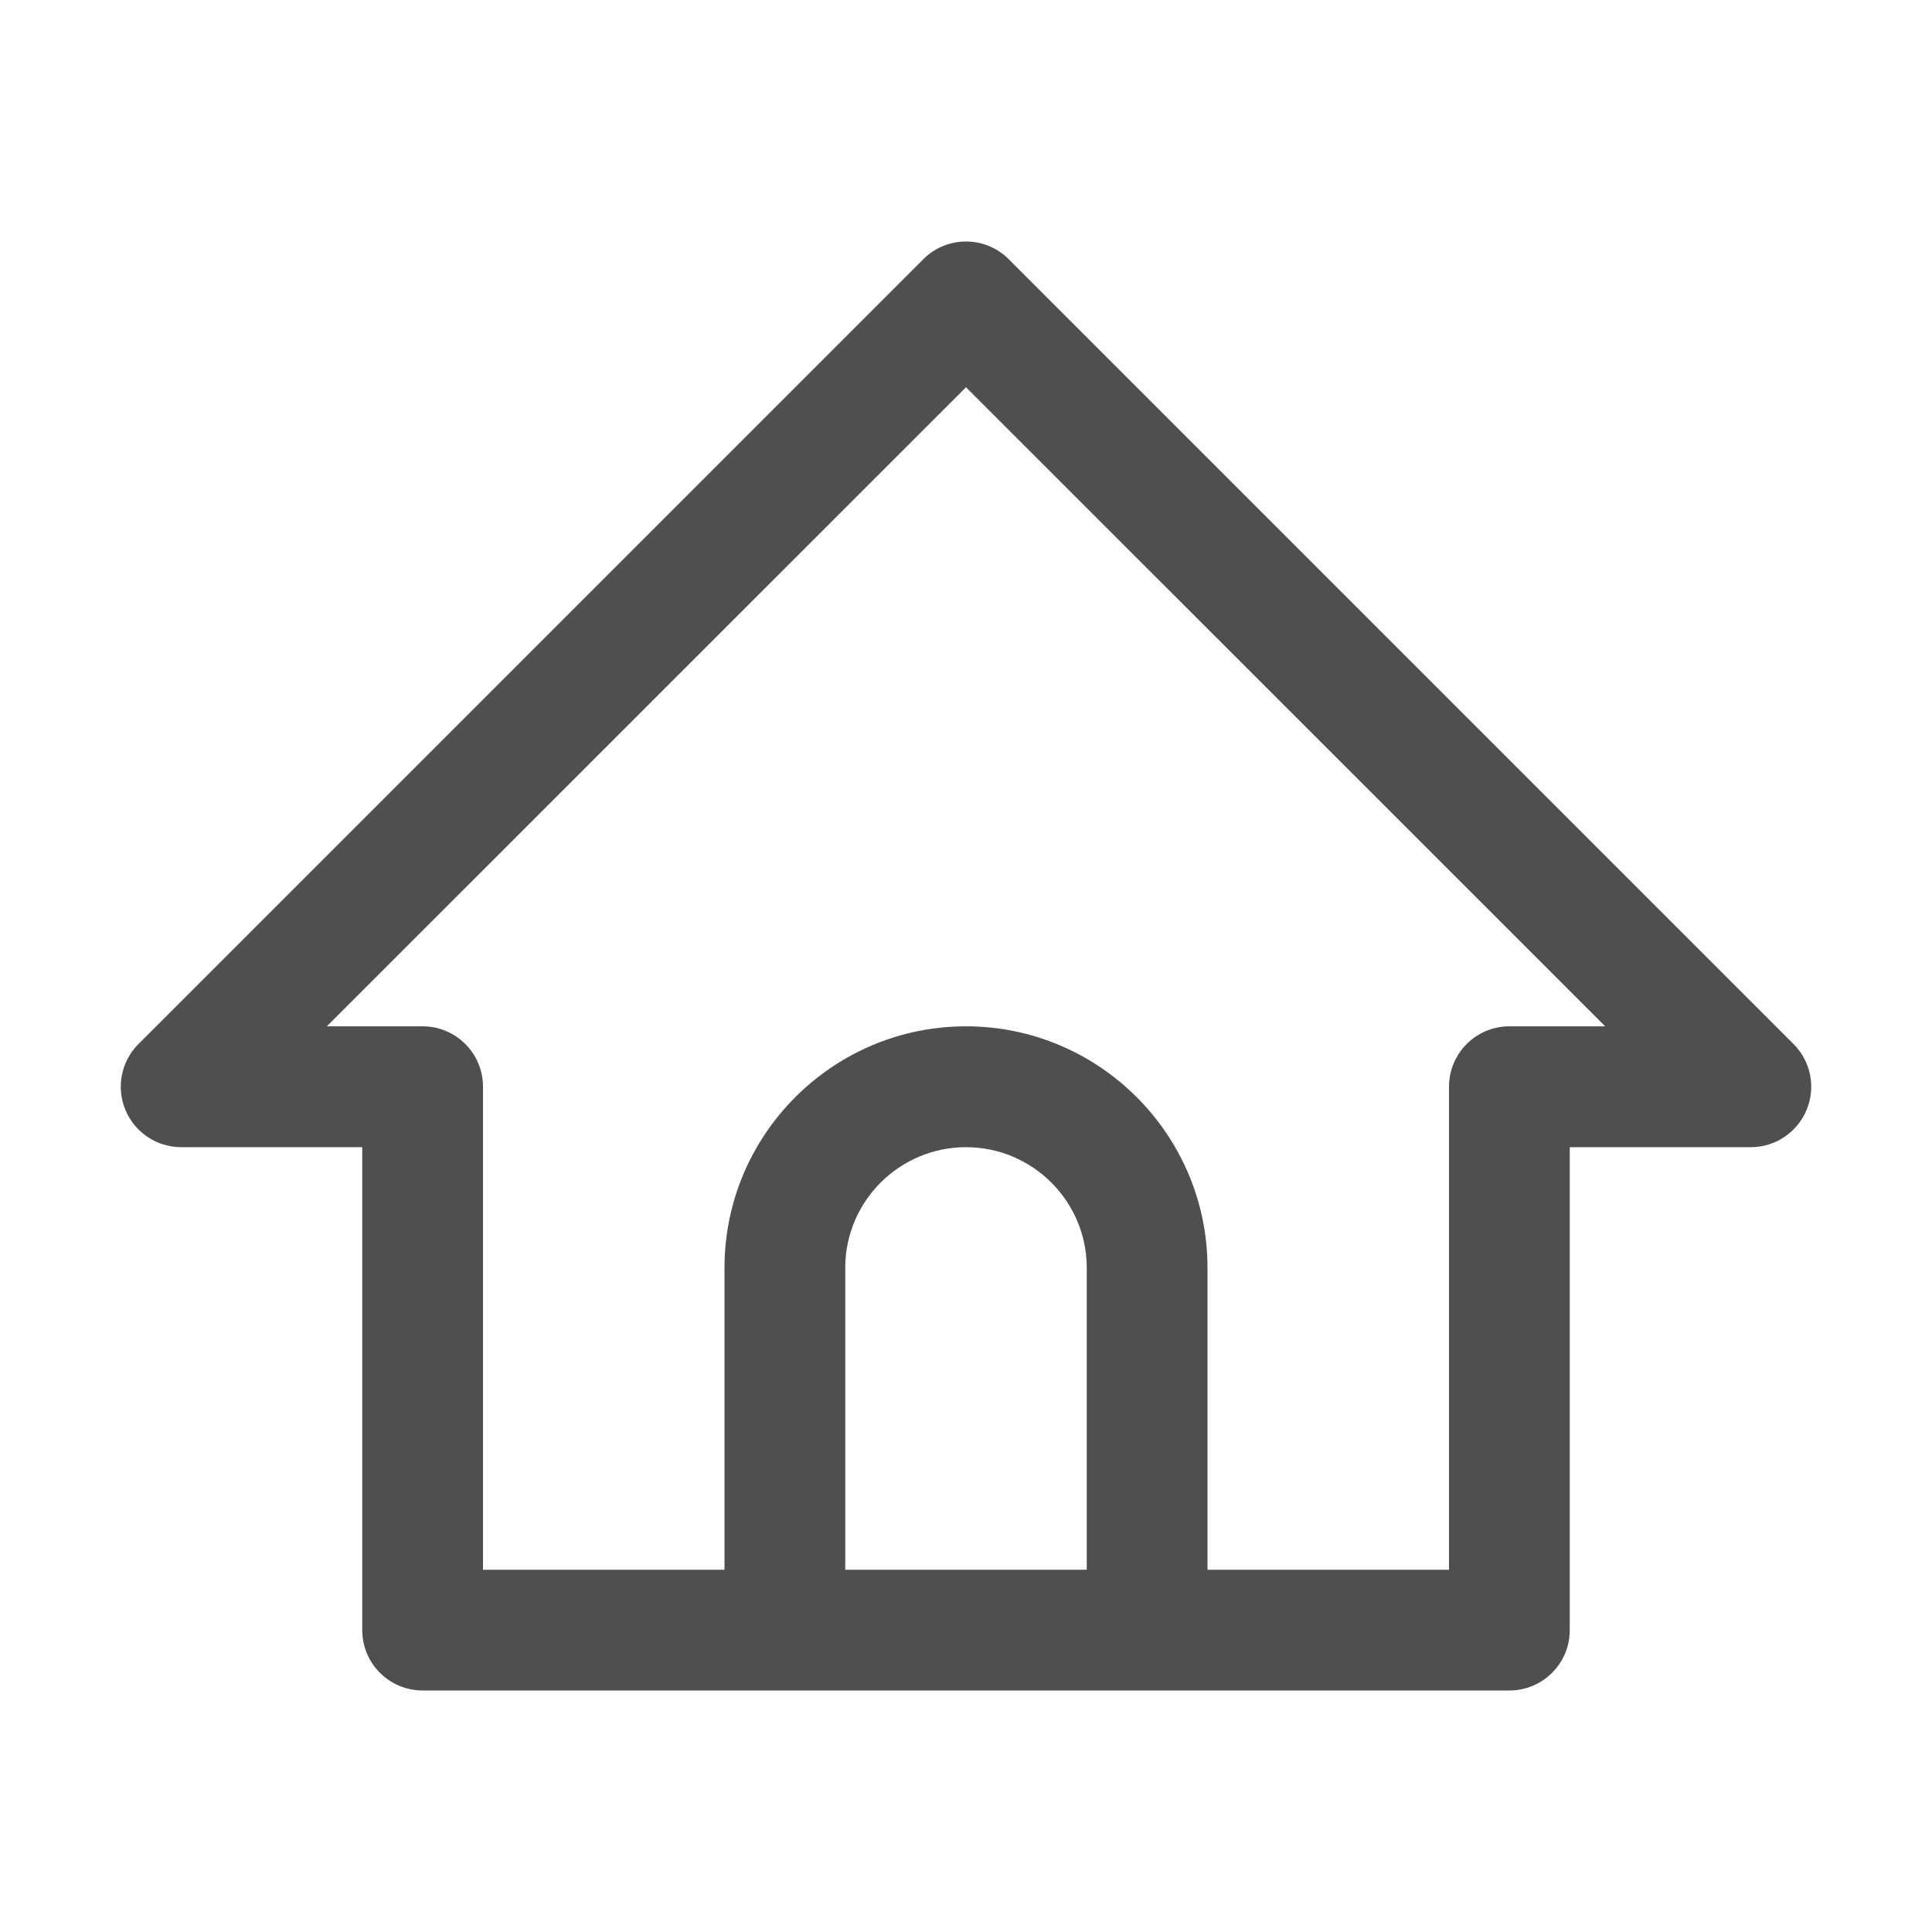 <svg width="18" height="18" viewBox="0 0 18 18" fill="none" xmlns="http://www.w3.org/2000/svg">
<g id="Frame">
<g id="Home">
<path id="Vector" d="M16.71 9.727L9.398 2.415C9.178 2.195 8.822 2.195 8.602 2.415L1.29 9.727C1.129 9.888 1.081 10.13 1.168 10.34C1.255 10.55 1.46 10.688 1.688 10.688H3.375V15.188C3.375 15.498 3.627 15.75 3.938 15.75H7.43H10.688H14.062C14.373 15.75 14.625 15.498 14.625 15.188V10.688H16.312C16.54 10.688 16.745 10.55 16.832 10.34C16.919 10.13 16.871 9.888 16.71 9.727ZM7.875 14.625V11.812C7.875 11.192 8.38 10.688 9 10.688C9.62 10.688 10.125 11.192 10.125 11.812V14.625H7.875ZM14.062 9.562C13.752 9.562 13.5 9.814 13.5 10.125V14.625H11.25V11.812C11.25 10.572 10.241 9.562 9 9.562C7.759 9.562 6.75 10.572 6.75 11.812V14.625H4.5V10.125C4.5 9.814 4.248 9.562 3.938 9.562H3.045L9 3.608L14.955 9.562H14.062Z" fill="#4F4F4F"/>
</g>
</g>
</svg>

